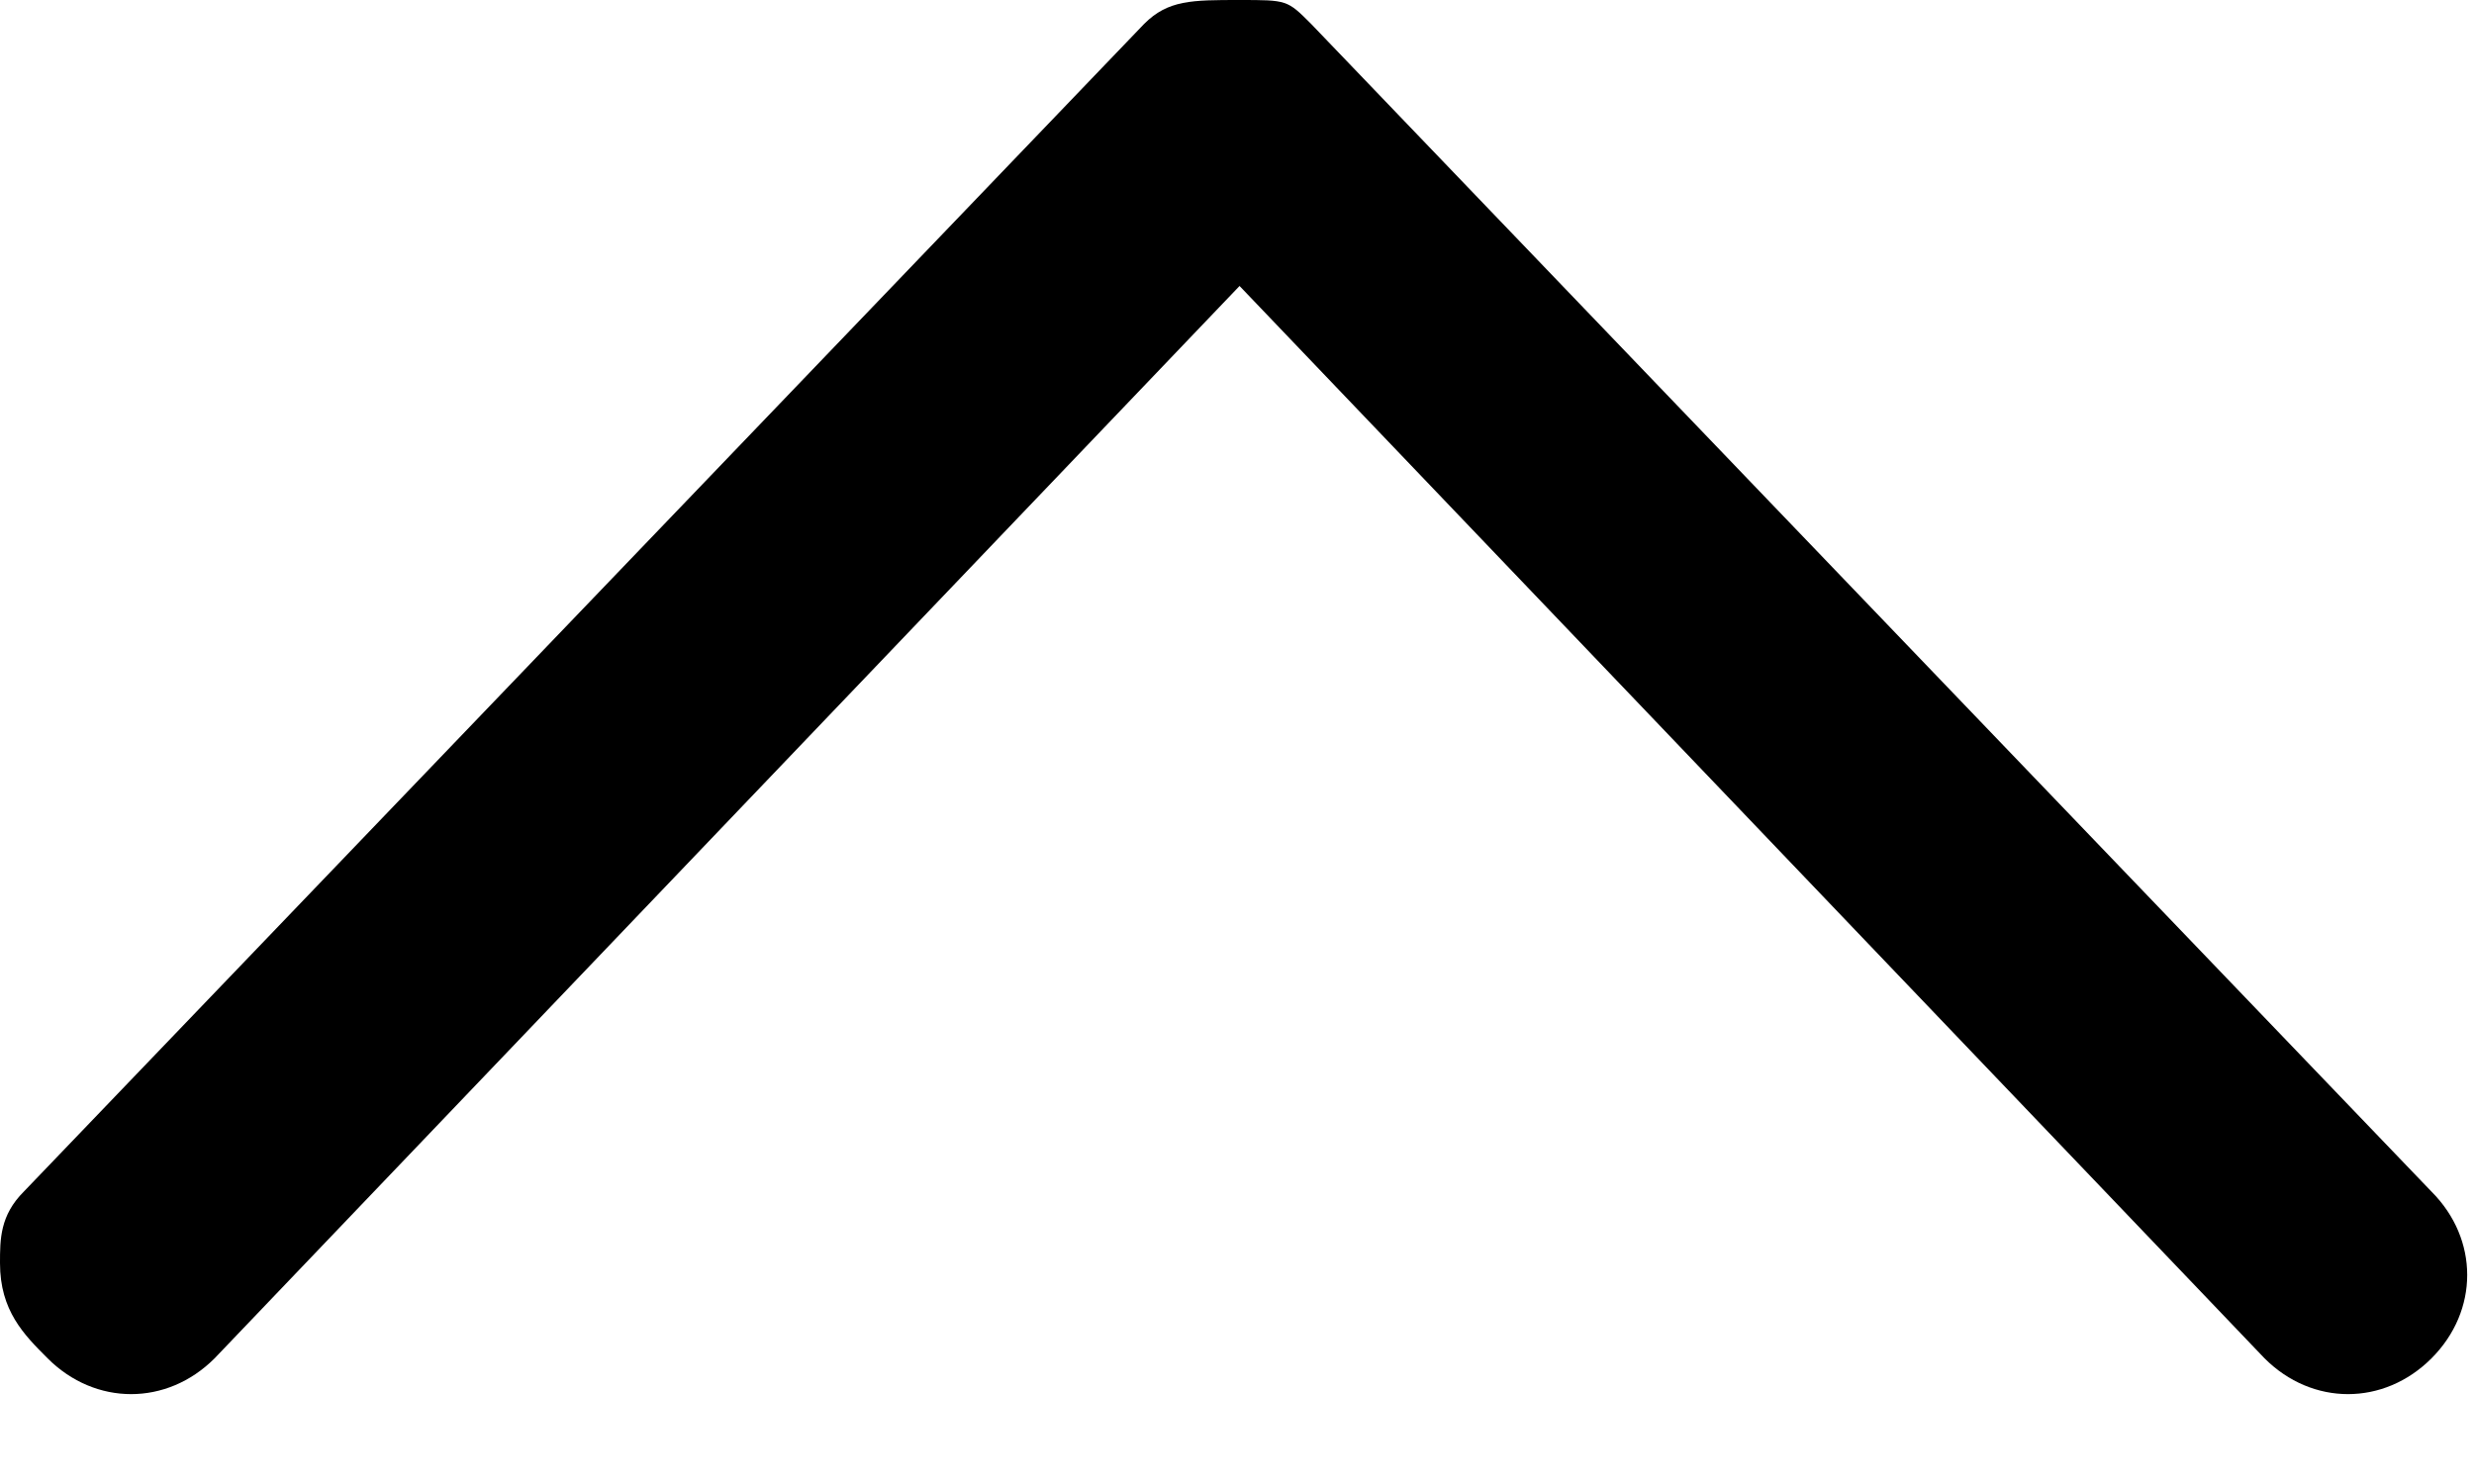 <svg viewBox="0 0 100 60" xmlns="http://www.w3.org/2000/svg"><path d="M0 51.067c0-.964 0-1.927.964-2.891L46.249.964C47.213 0 48.176 0 50.103 0s1.927 0 2.89.964L98.28 48.176c1.927 1.927 1.927 4.818 0 6.745-1.927 1.927-4.817 1.927-6.744 0L50.103 11.562 8.672 54.921c-1.927 1.927-4.818 1.927-6.745 0C.963 53.957 0 52.994 0 51.067z"/></svg>